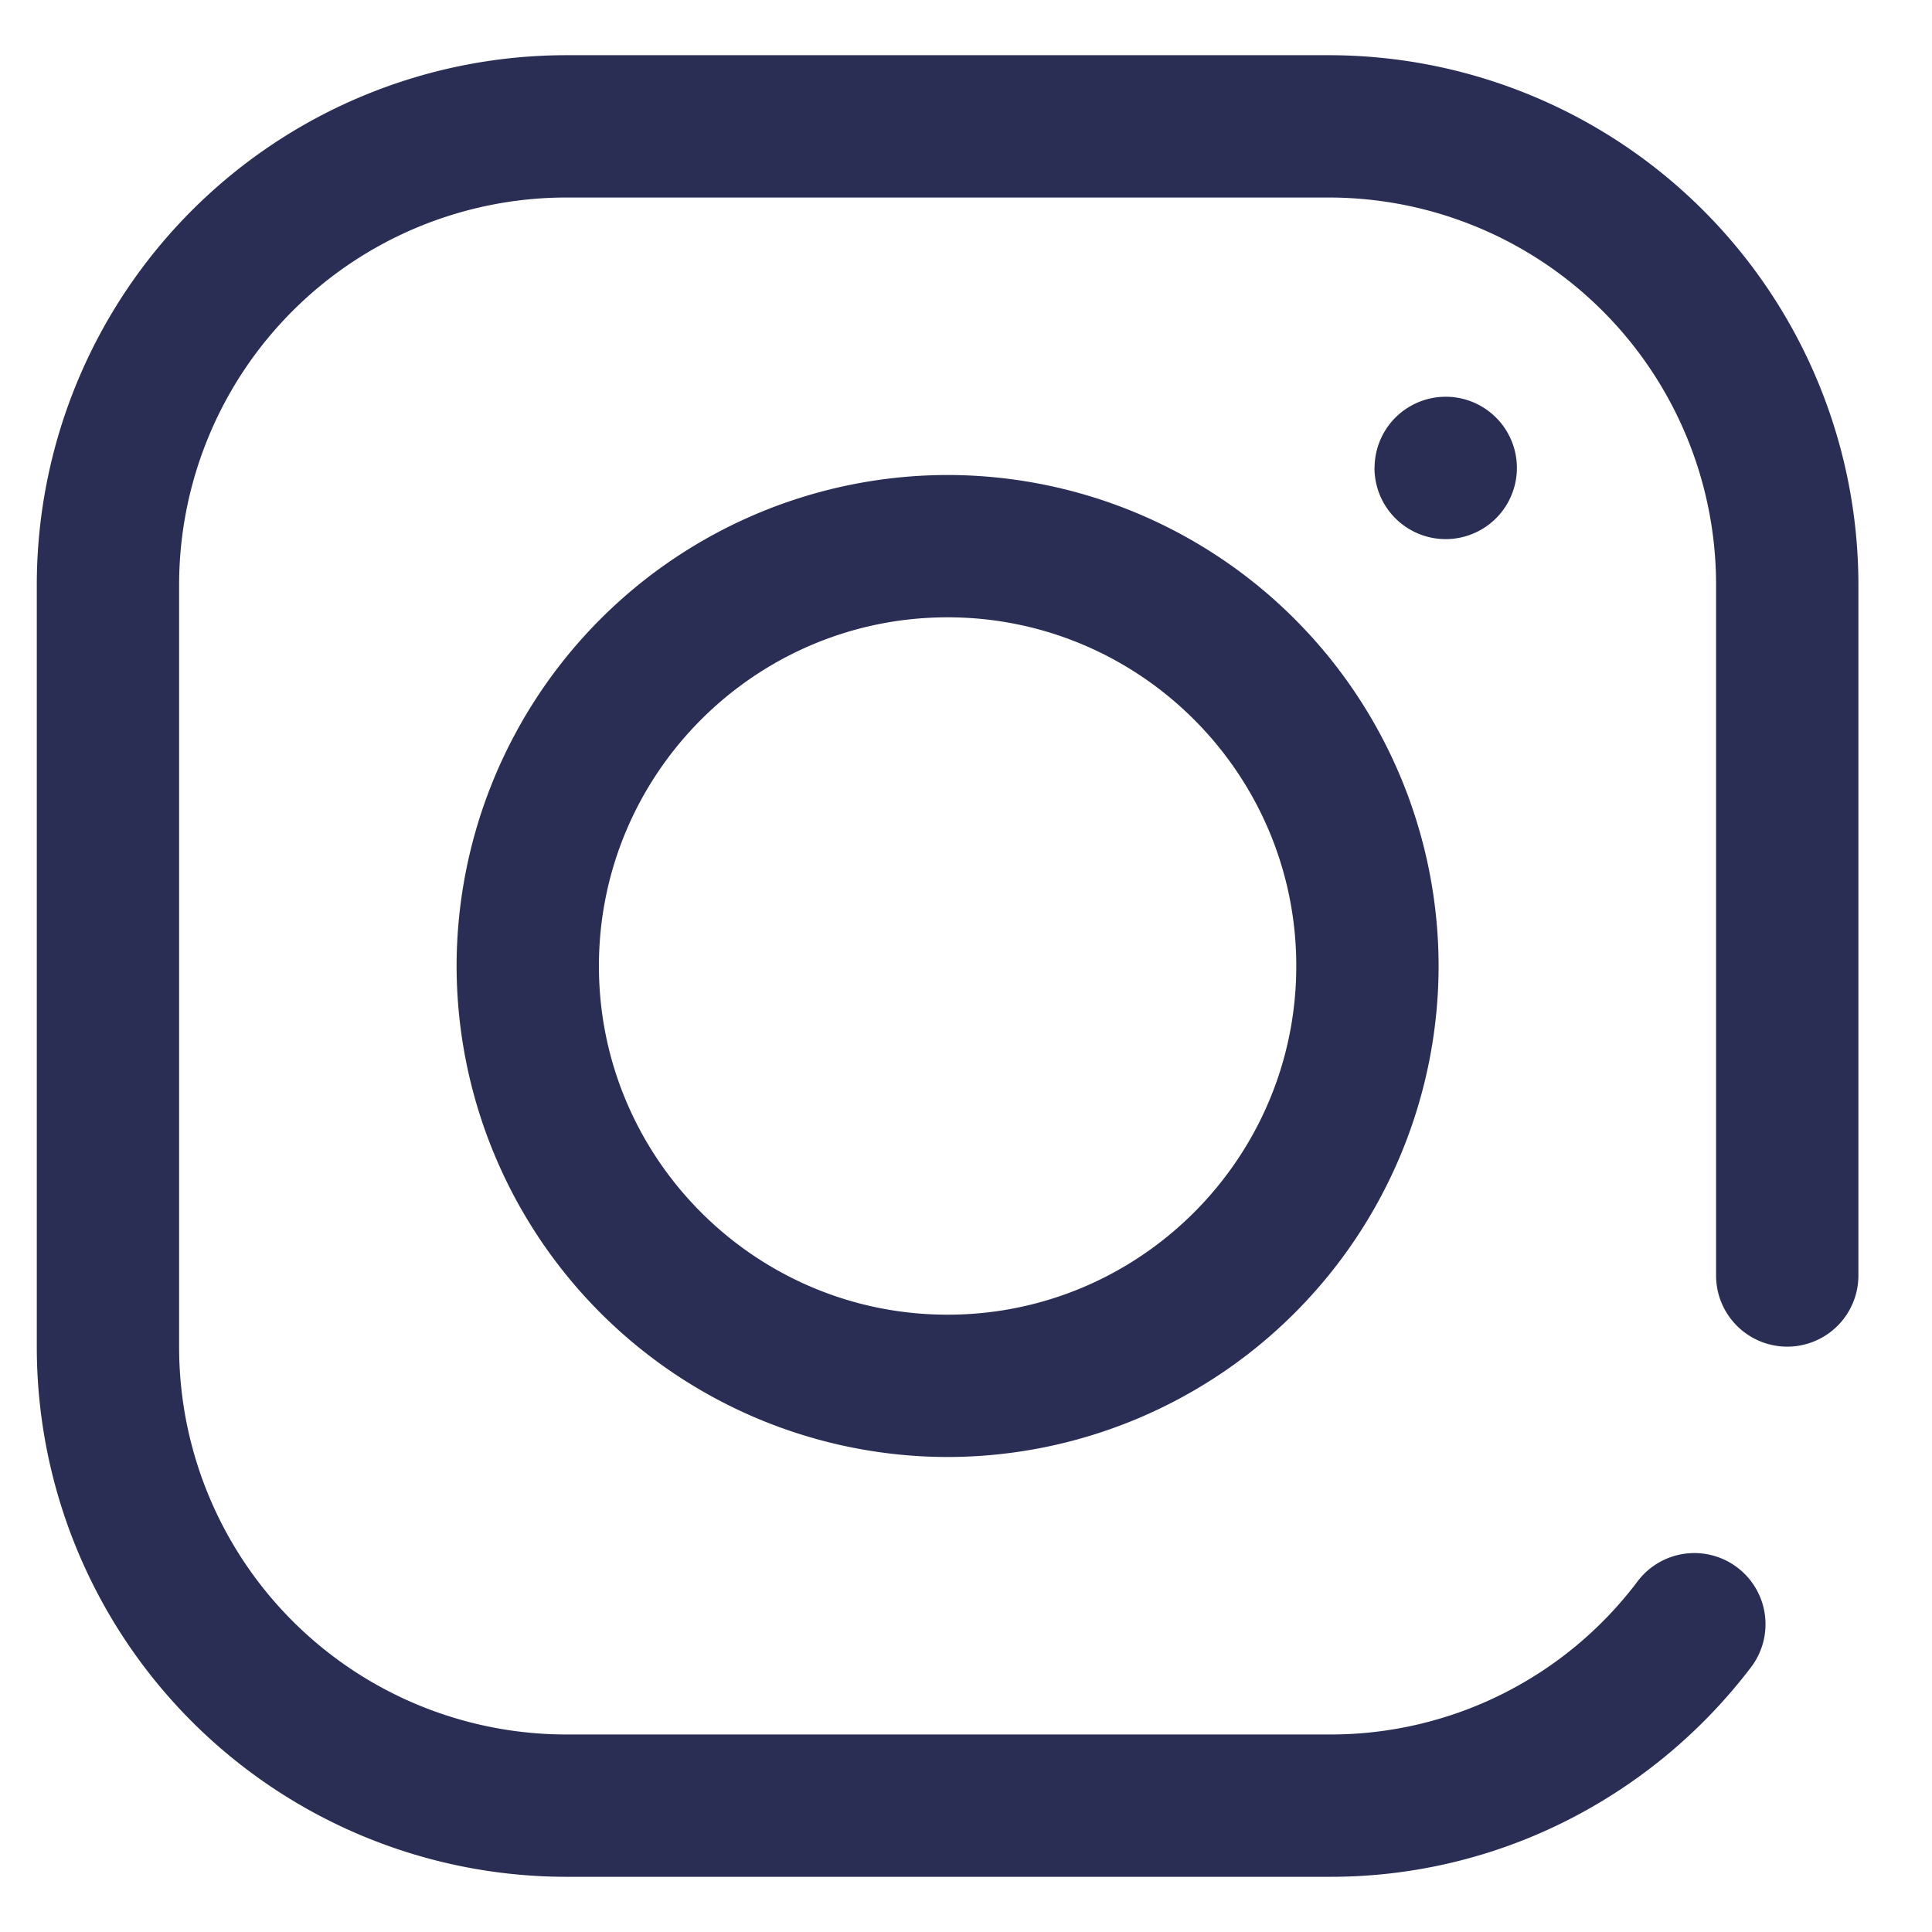 <svg width="21" height="21" fill="none" xmlns="http://www.w3.org/2000/svg"><g clip-path="url(#clip0)"><path d="M14.449 20.4H6.152A5.758 5.758 0 01.4 14.648V6.352A5.758 5.758 0 016.152.6h8.297A5.758 5.758 0 0120.2 6.352v7.512a.773.773 0 11-1.547 0V6.352a4.21 4.21 0 00-4.204-4.205H6.152a4.21 4.21 0 00-4.205 4.205v8.296a4.21 4.21 0 004.205 4.205h8.297a4.176 4.176 0 003.352-1.666.773.773 0 111.232.935 5.8 5.8 0 01-1.983 1.657 5.69 5.69 0 01-2.601.621zm1.188-9.9A5.343 5.343 0 0010.3 5.163 5.343 5.343 0 004.963 10.5a5.343 5.343 0 005.337 5.337 5.343 5.343 0 005.337-5.337zm-1.547 0c0 2.09-1.7 3.79-3.79 3.79s-3.79-1.7-3.79-3.79 1.7-3.79 3.79-3.79 3.79 1.7 3.79 3.79zm.85-5.414a.773.773 0 101.548 0 .773.773 0 00-1.547 0z" fill="#2A2E54"/></g><defs><clipPath id="clip0"><path fill="#fff" transform="translate(.4 .6)" d="M0 0h19.8v19.8H0z"/></clipPath></defs></svg>